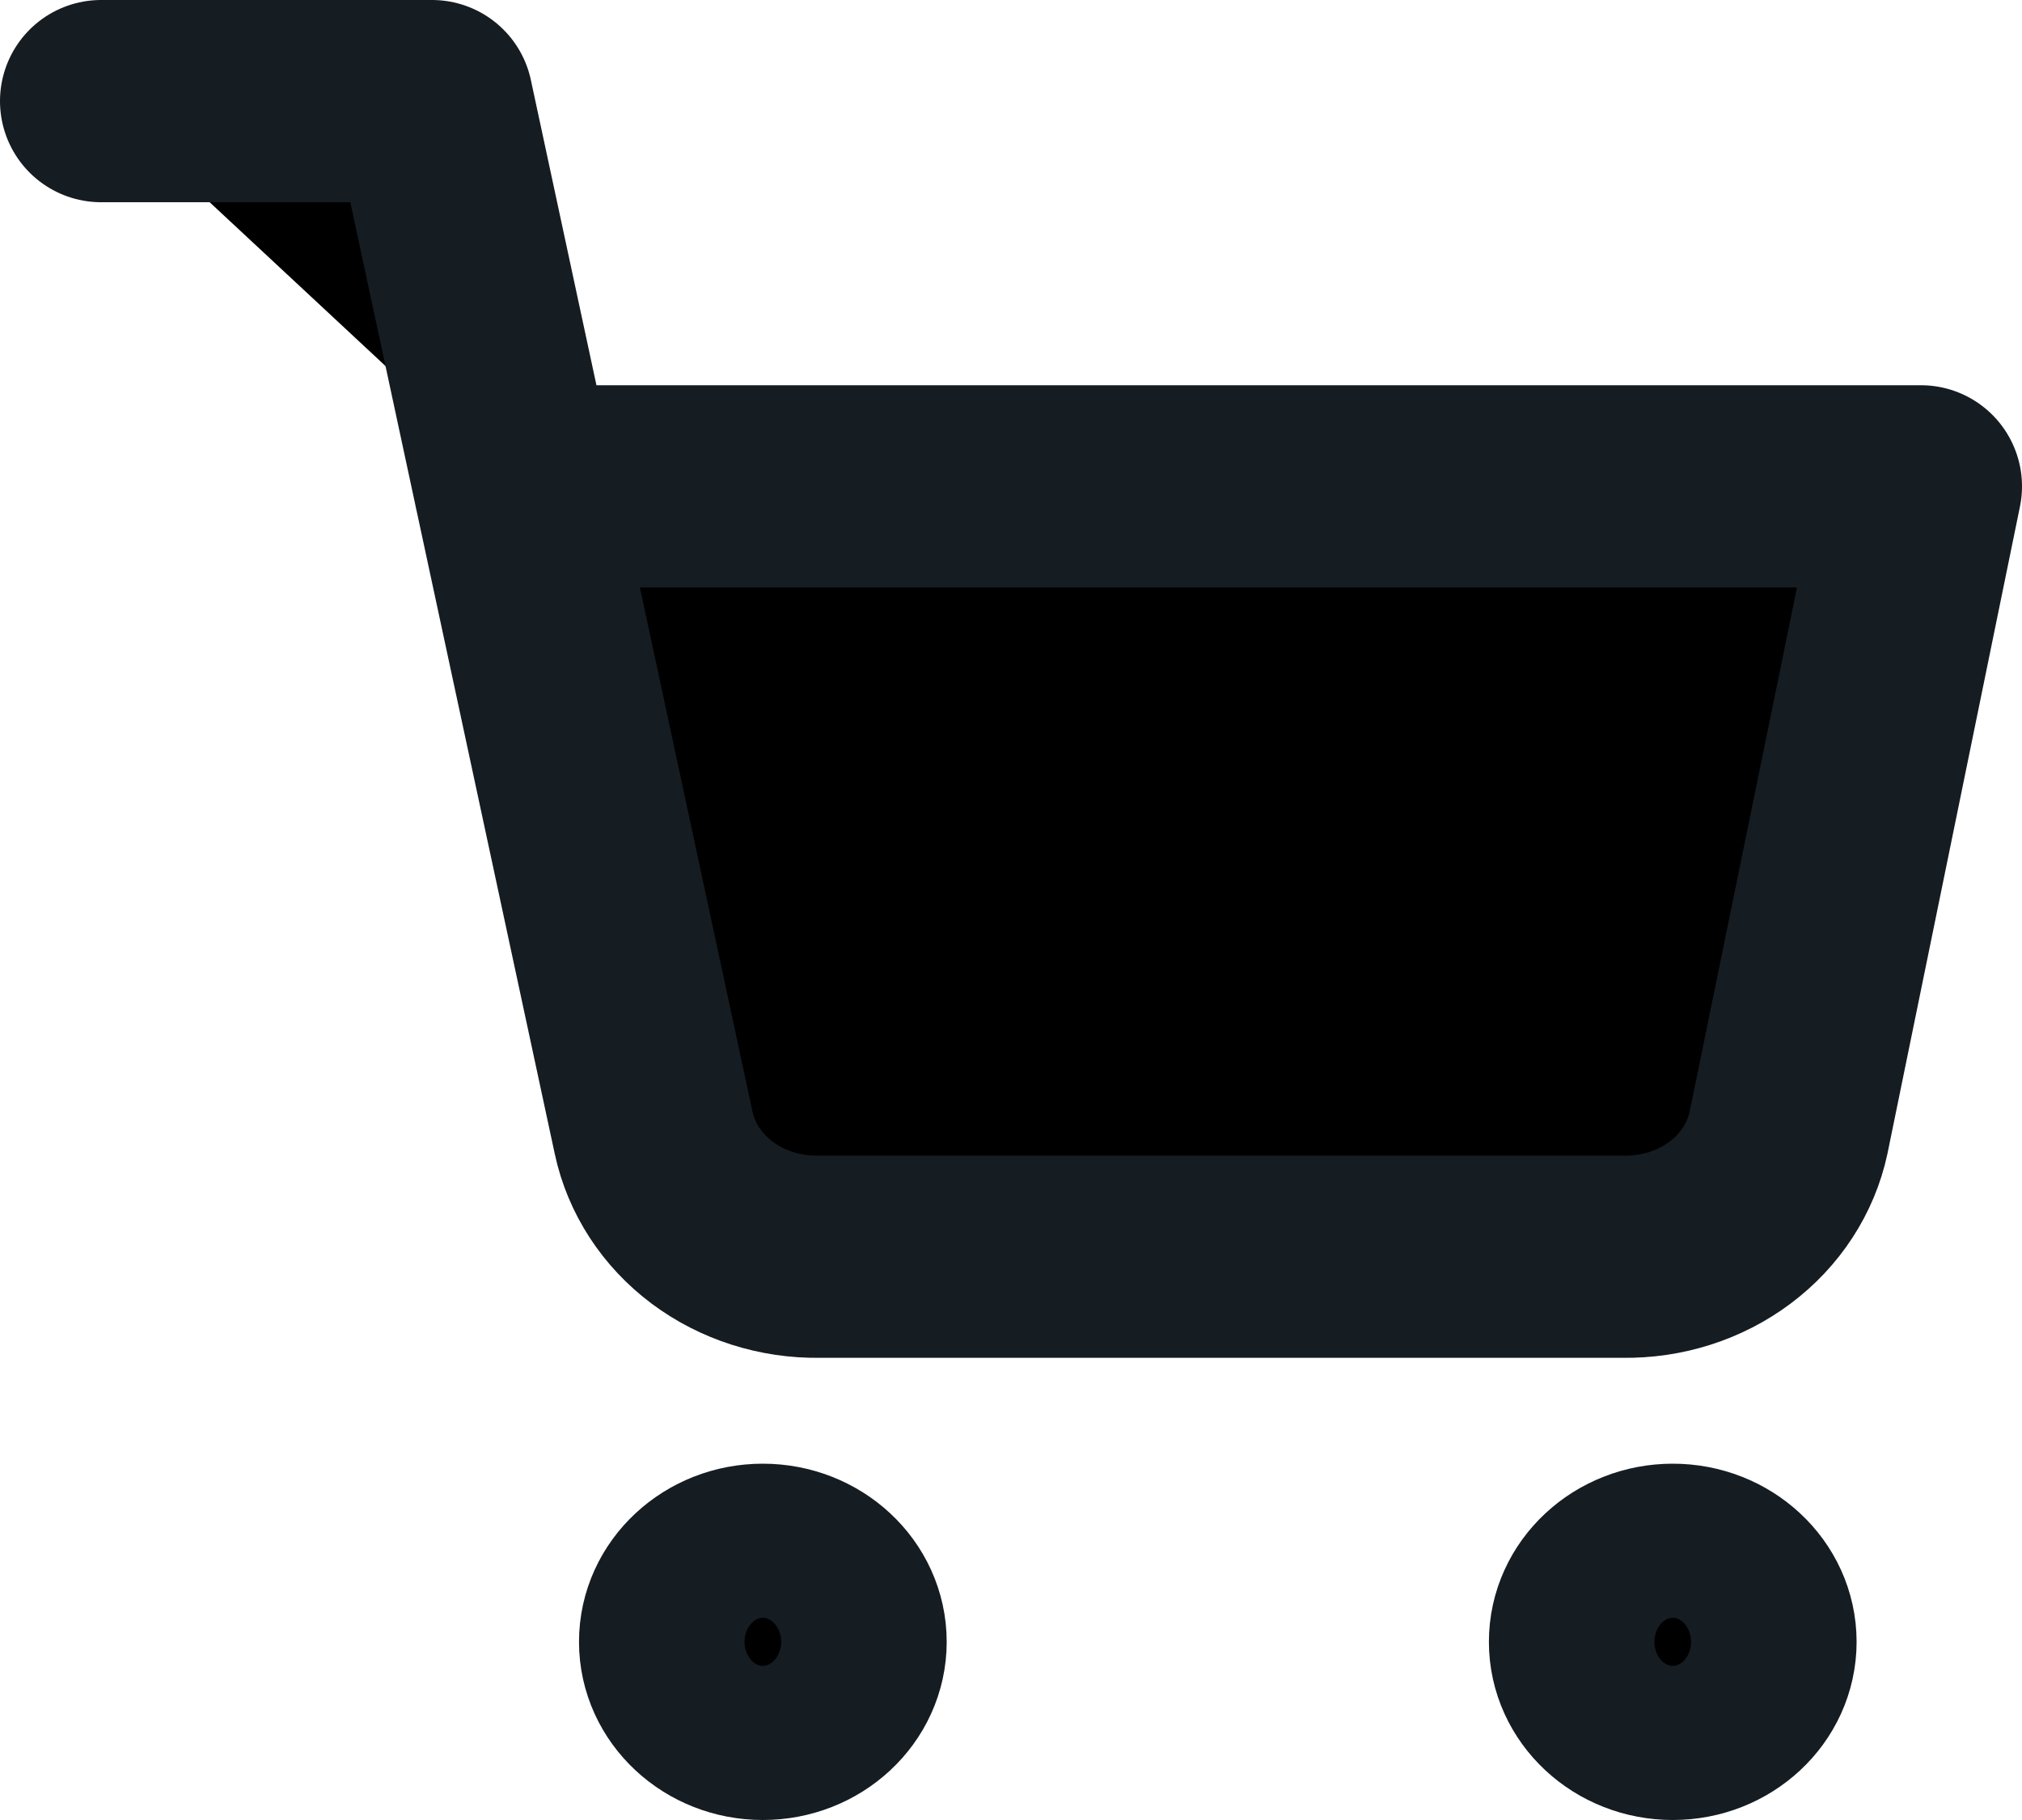 <svg viewBox="0 0 20 18" xmlns="http://www.w3.org/2000/svg">
<path d="M1 1H4.273L6.465 11.202C6.54 11.553 6.745 11.868 7.044 12.092C7.344 12.316 7.718 12.435 8.102 12.429H16.055C16.439 12.435 16.813 12.316 17.112 12.092C17.411 11.868 17.616 11.553 17.691 11.202L19 4.81H5.091M8.364 16.238C8.364 16.659 7.997 17 7.545 17C7.094 17 6.727 16.659 6.727 16.238C6.727 15.817 7.094 15.476 7.545 15.476C7.997 15.476 8.364 15.817 8.364 16.238ZM17.364 16.238C17.364 16.659 16.997 17 16.546 17C16.094 17 15.727 16.659 15.727 16.238C15.727 15.817 16.094 15.476 16.546 15.476C16.997 15.476 17.364 15.817 17.364 16.238Z" stroke="#151C22" stroke-width="2" stroke-linecap="round" stroke-linejoin="round"/>
</svg>
